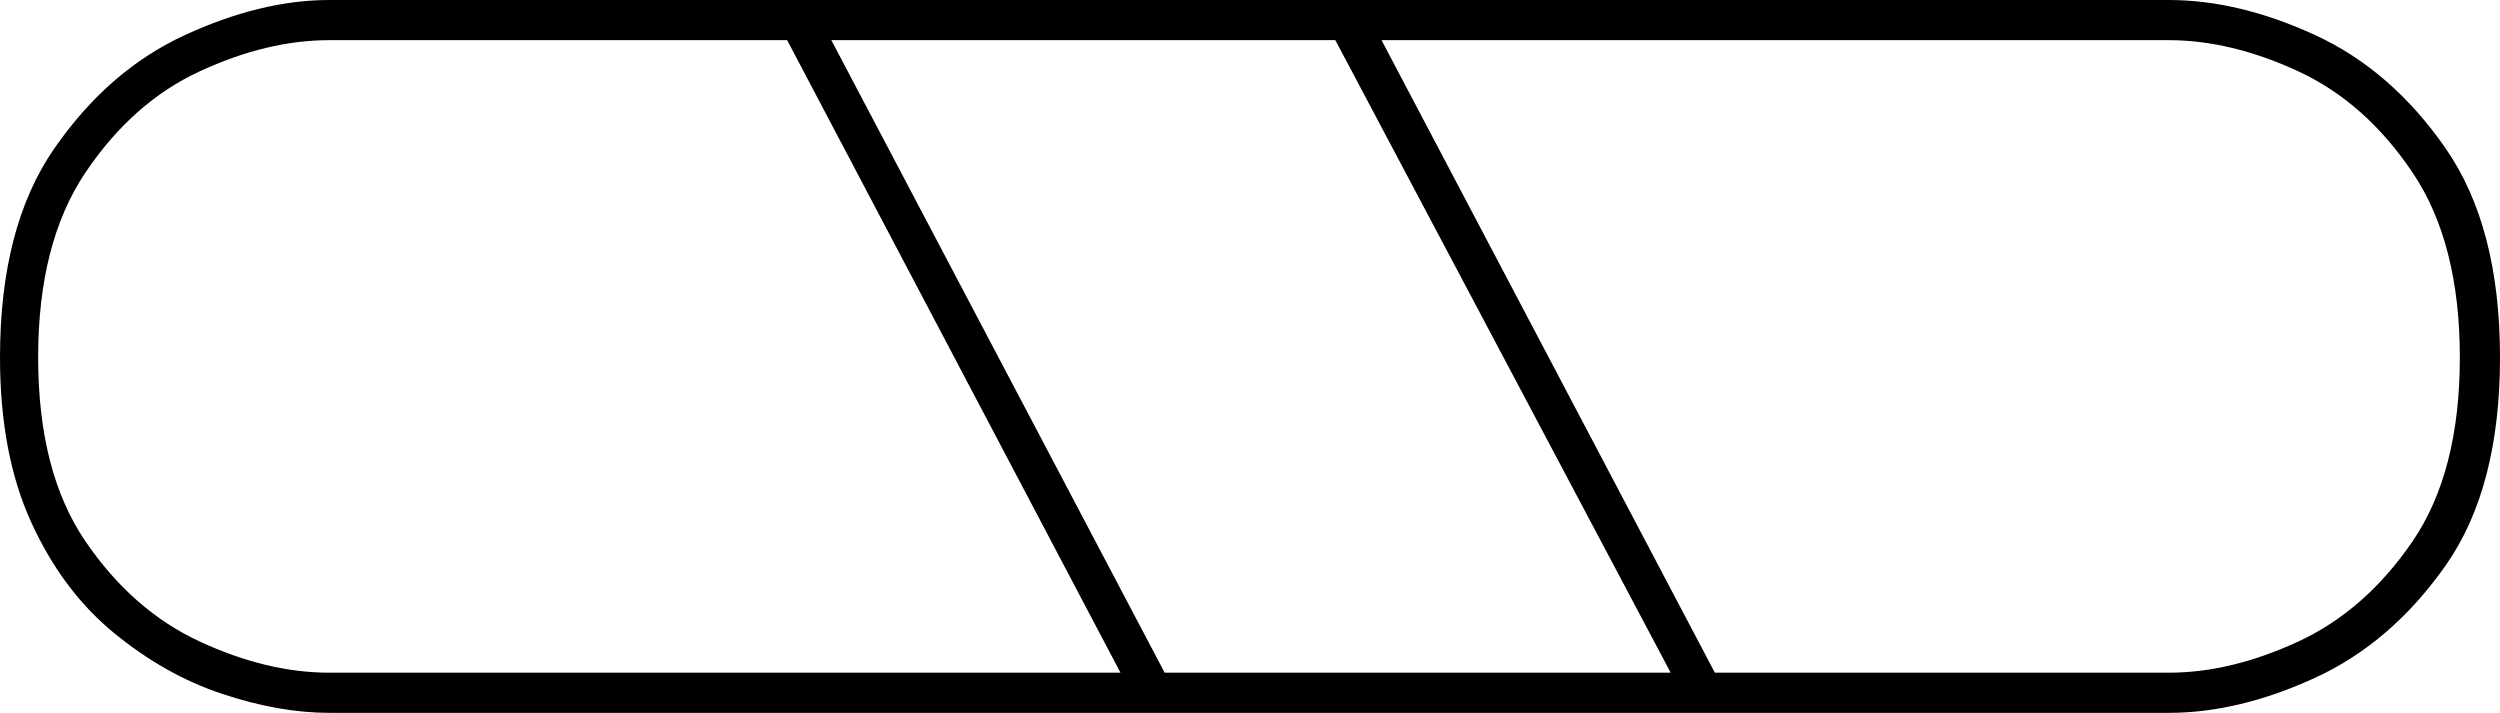 <svg xmlns="http://www.w3.org/2000/svg" viewBox="-10 0 1245 355"><path d="M154 355q-25 0-53.5-9.5t-54-30.5q-25.5-21-41-55T-10 178q0-65 27-104t65-56.5Q120 0 154 0h916q35 0 73 17.5t65 56.5q27 39 27 104t-27 103.5q-27 38.5-65 56t-73 17.5zm0-20h394L382 20H154q-31 0-64.5 15.5T32.5 86Q9 121 9 178t23.5 91.5q23.5 34.5 57 50T154 335zm416 0h252L655 20H404zm274 0h226q31 0 64.5-15.5t57-50Q1215 235 1215 178t-23.5-92q-23.5-35-57-50.5T1070 20H678z" fill="currentColor"/></svg>